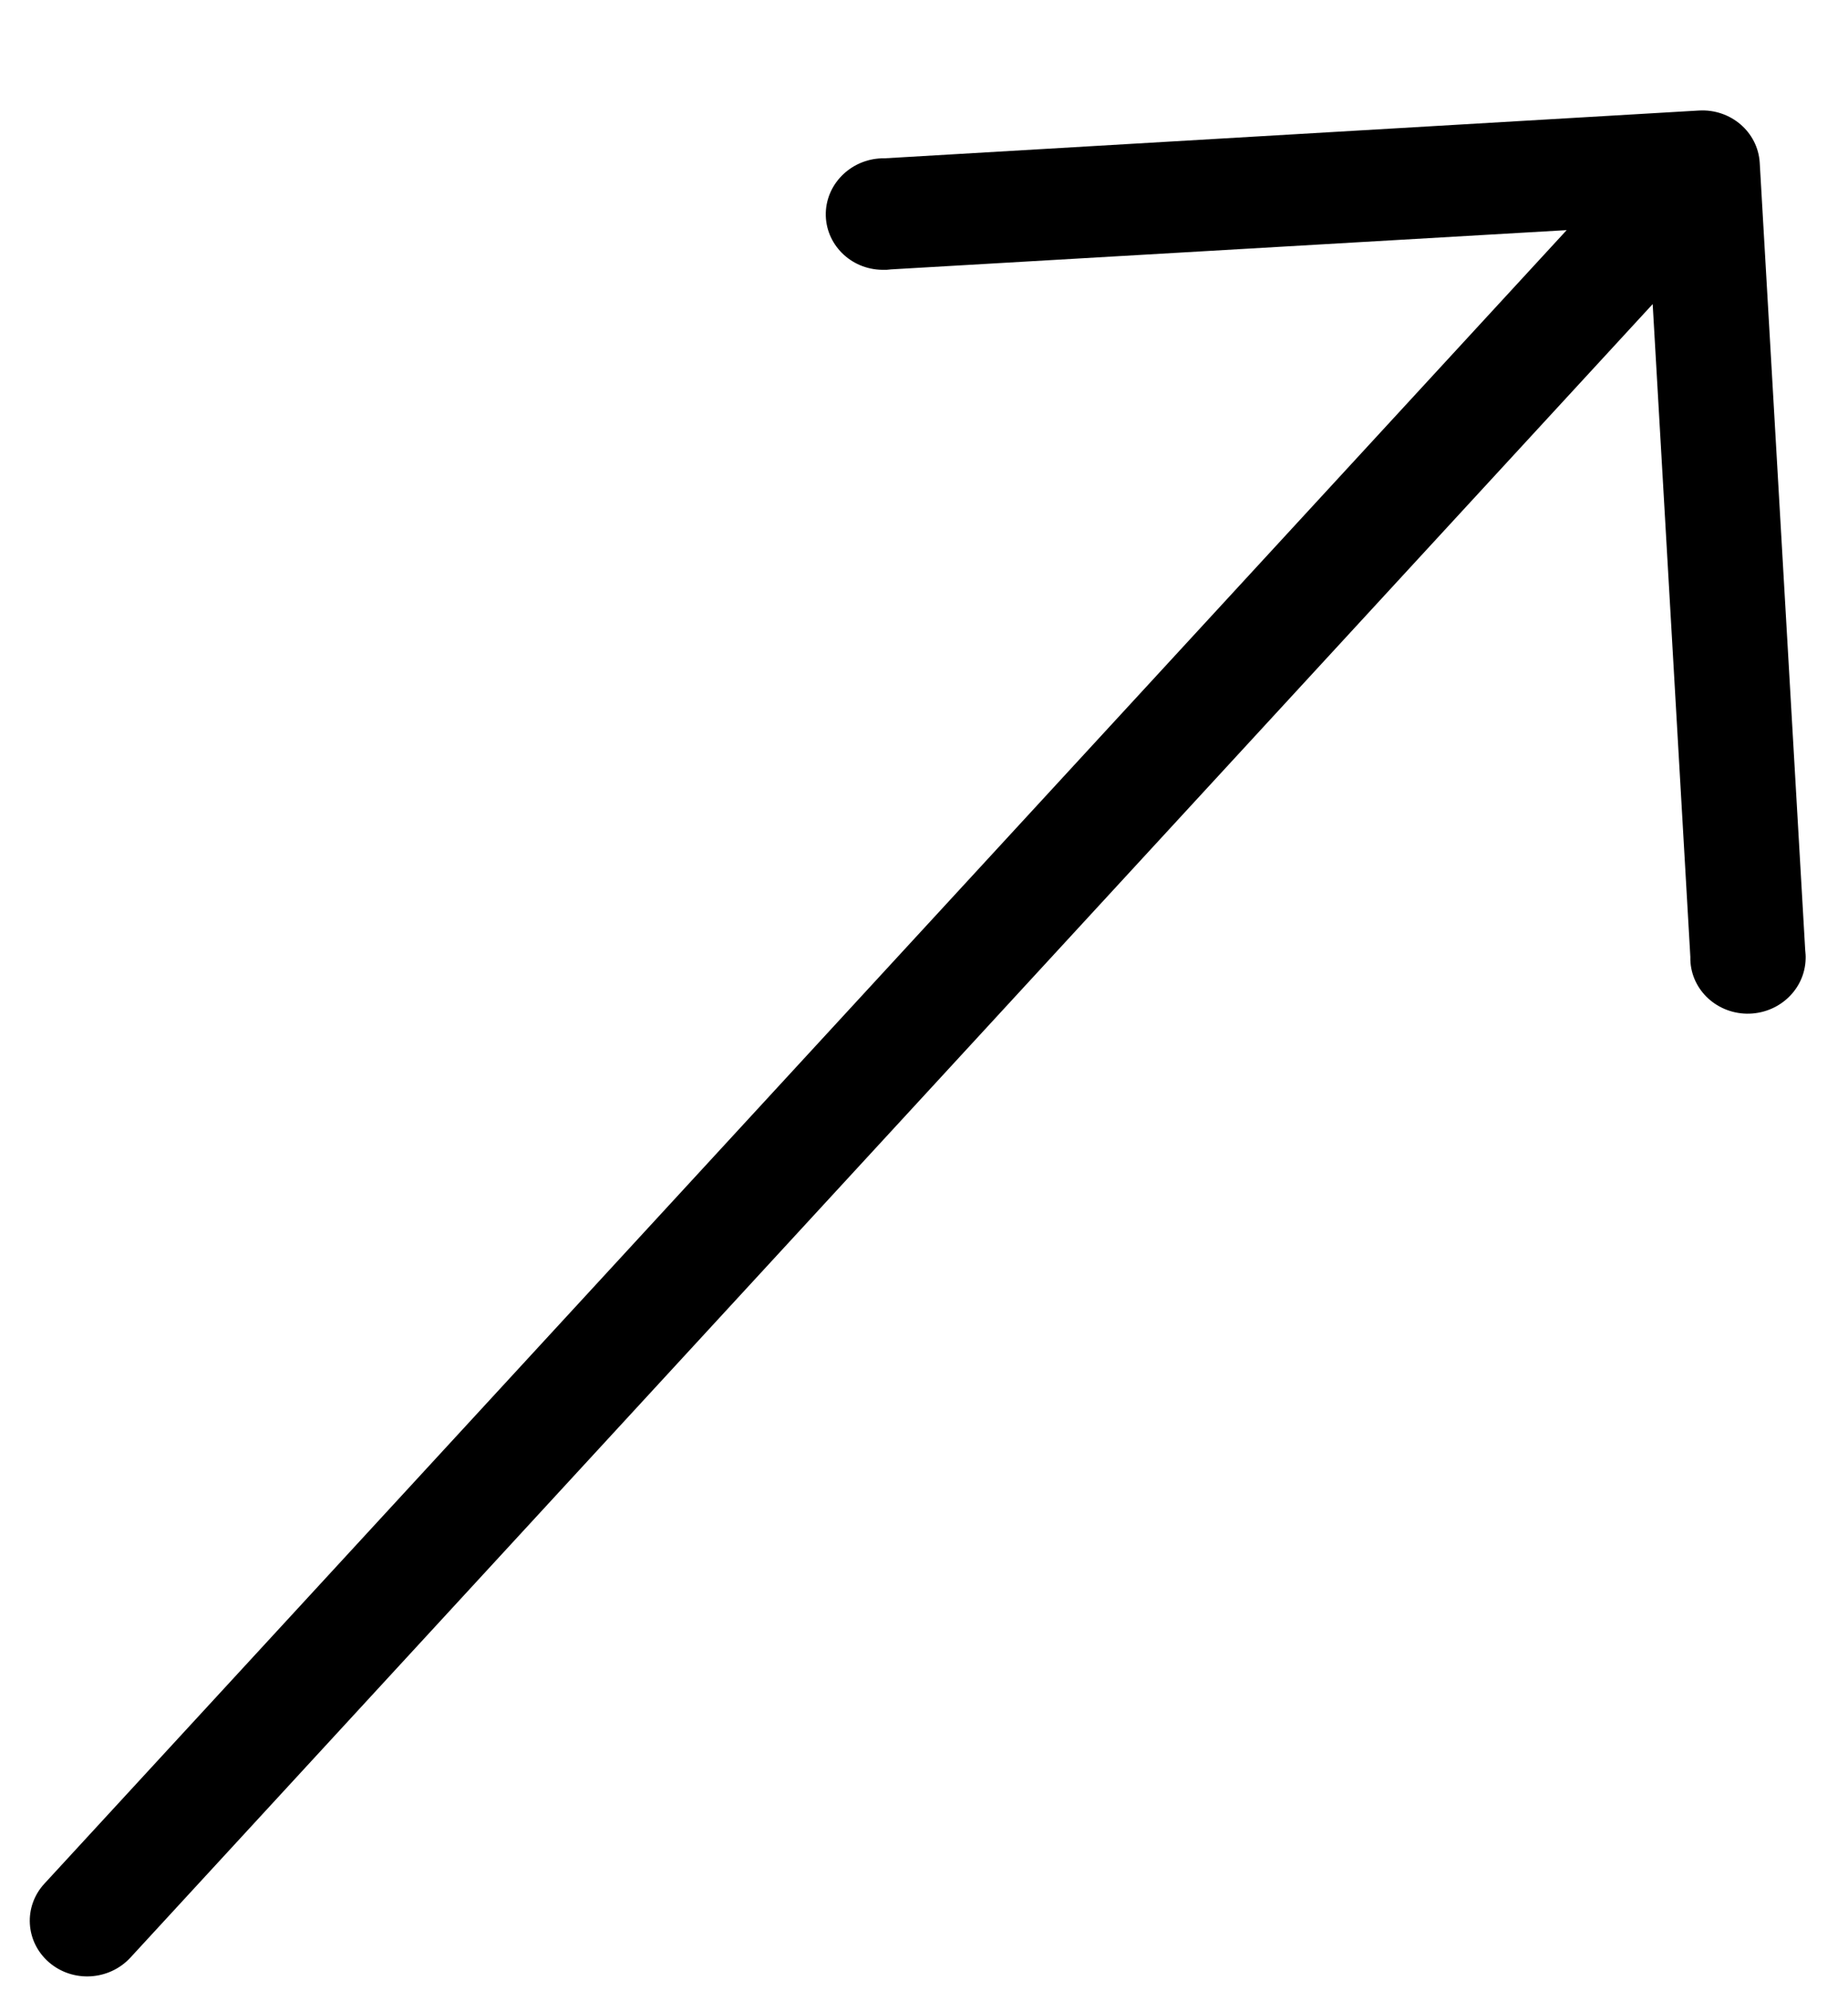 <svg width="13" height="14" viewBox="0 0 13 14" fill="none" xmlns="http://www.w3.org/2000/svg">
<path d="M11.953 0.777L6.224 1.113C6 1.109 5.814 1.282 5.809 1.499C5.805 1.715 5.982 1.894 6.206 1.897C6.227 1.898 6.248 1.897 6.269 1.894L11.021 1.618L0.313 13.243C0.163 13.405 0.178 13.653 0.345 13.797C0.512 13.941 0.768 13.926 0.918 13.763L11.626 2.138L11.891 6.728C11.886 6.945 12.064 7.123 12.288 7.127C12.512 7.13 12.697 6.958 12.702 6.741C12.703 6.721 12.701 6.701 12.699 6.681L12.379 1.144C12.366 0.929 12.176 0.765 11.953 0.777Z" fill="black"/>
</svg>
